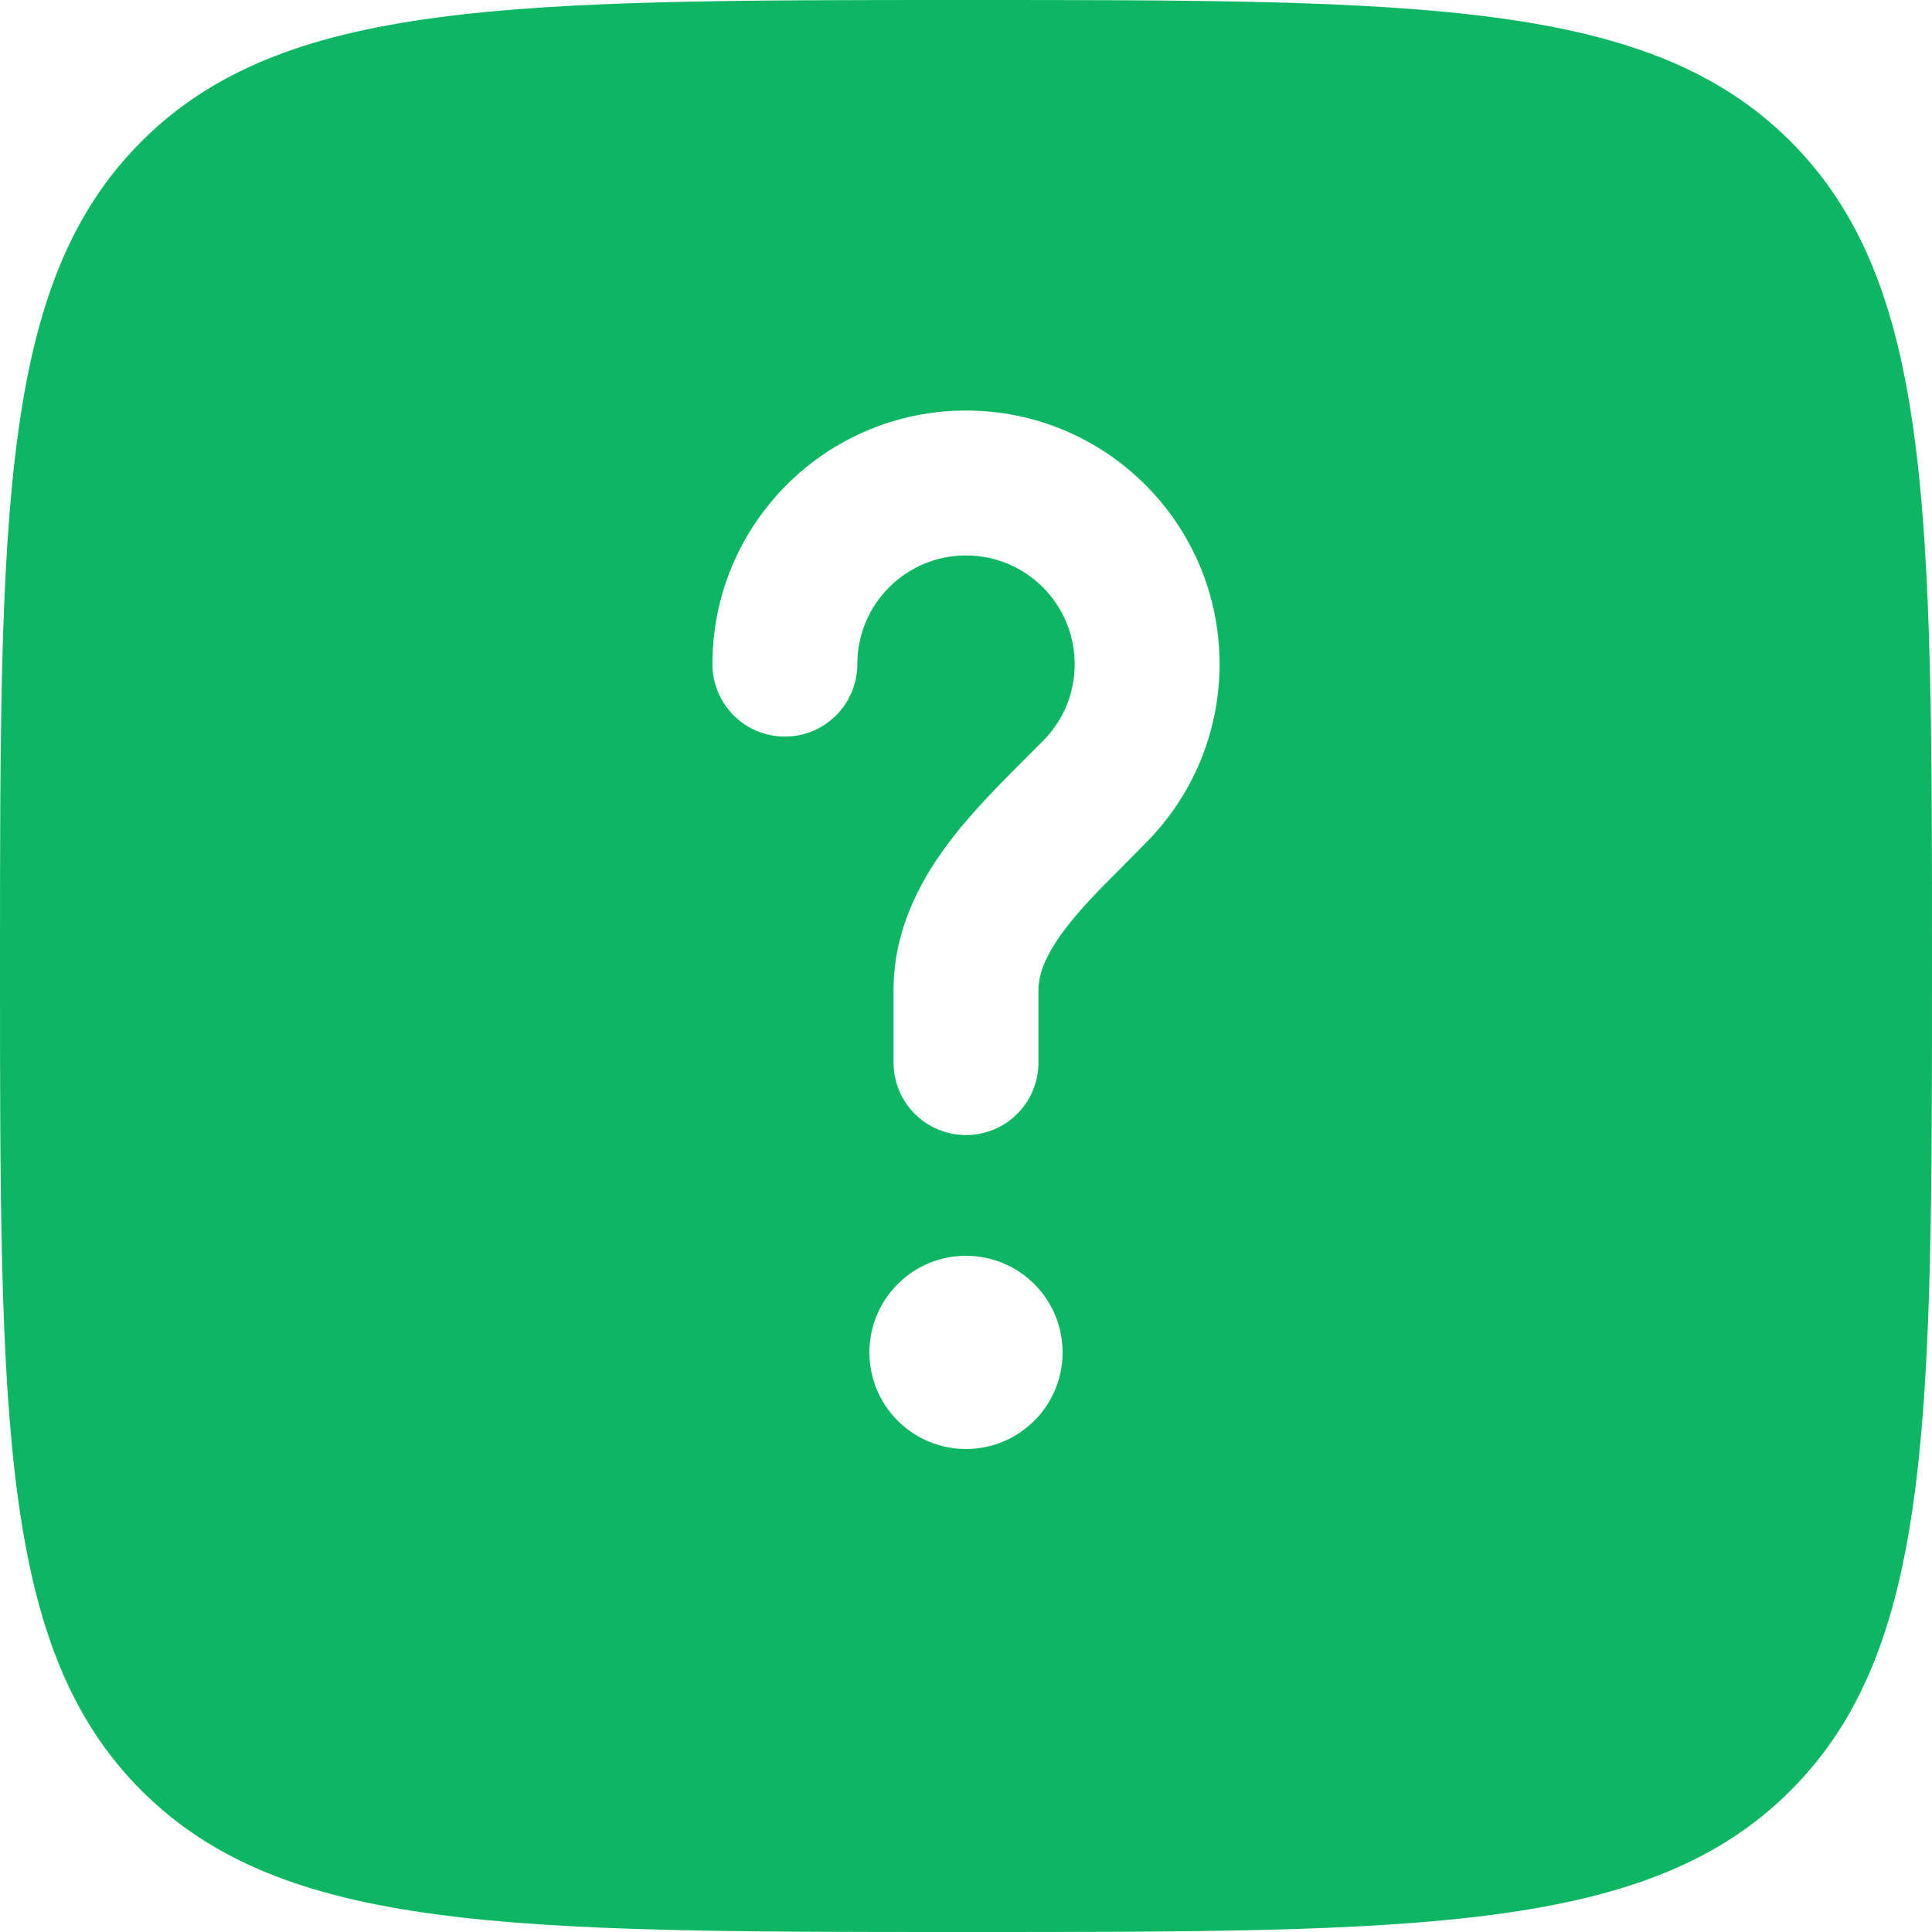 <svg width="24" height="24" viewBox="0 0 24 24" fill="none" xmlns="http://www.w3.org/2000/svg">
<path fill-rule="evenodd" clip-rule="evenodd" d="M12 24C6.343 24 3.515 24 1.757 22.243C0 20.485 0 17.657 0 12C0 6.343 0 3.515 1.757 1.757C3.515 0 6.343 0 12 0C17.657 0 20.485 0 22.243 1.757C24 3.515 24 6.343 24 12C24 17.657 24 20.485 22.243 22.243C20.485 24 17.657 24 12 24ZM12 6.9C11.254 6.9 10.65 7.504 10.65 8.25C10.65 8.747 10.247 9.15 9.75 9.15C9.253 9.15 8.85 8.747 8.85 8.25C8.85 6.51 10.26 5.1 12 5.1C13.74 5.1 15.15 6.51 15.15 8.25C15.15 9.103 14.81 9.878 14.259 10.445C14.149 10.559 14.043 10.664 13.943 10.765C13.684 11.024 13.457 11.25 13.258 11.506C12.995 11.844 12.9 12.092 12.9 12.3V13.2C12.9 13.697 12.497 14.1 12 14.1C11.503 14.1 11.1 13.697 11.1 13.2V12.3C11.1 11.514 11.466 10.877 11.837 10.401C12.111 10.048 12.457 9.704 12.736 9.424C12.821 9.34 12.899 9.261 12.969 9.191C13.206 8.947 13.35 8.616 13.35 8.25C13.35 7.504 12.746 6.9 12 6.9ZM12 18C12.663 18 13.2 17.463 13.2 16.8C13.2 16.137 12.663 15.6 12 15.6C11.337 15.6 10.8 16.137 10.8 16.8C10.8 17.463 11.337 18 12 18Z" fill="#0EB663"/>
</svg>
